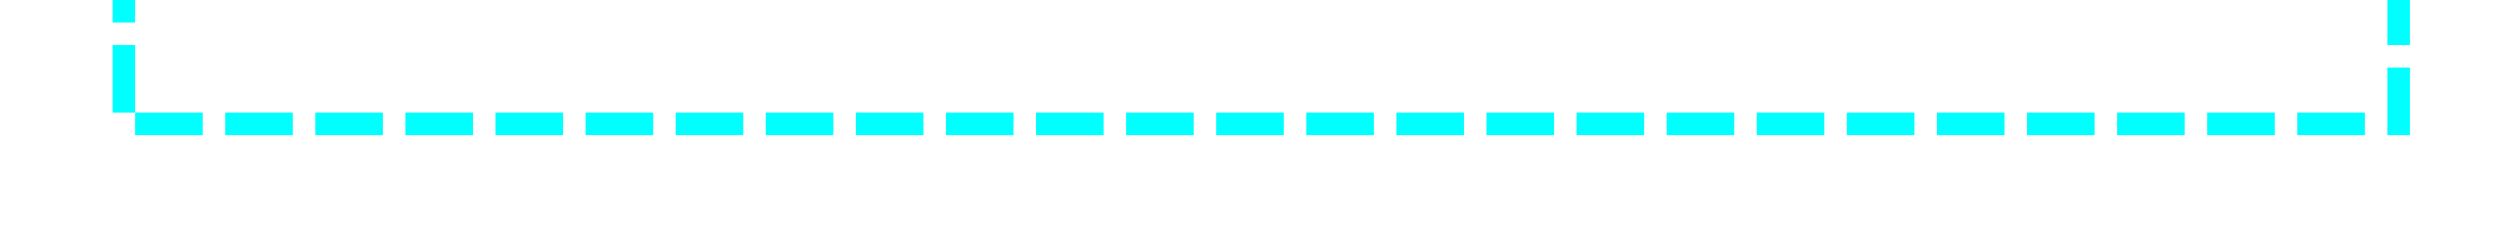 ﻿<?xml version="1.0" encoding="utf-8"?>
<svg version="1.1" xmlns:xlink="http://www.w3.org/1999/xlink" width="111px" height="10px" preserveAspectRatio="xMinYMid meet" viewBox="991 246  111 8" xmlns="http://www.w3.org/2000/svg">
  <path d="M 1097.5 236  L 1097.5 250.5  L 996.5 250.5  L 996.5 235  " stroke-width="1" stroke-dasharray="3,1" stroke="#00ffff" fill="none" />
  <path d="M 1097.5 235  A 3 3 0 0 0 1094.5 238 A 3 3 0 0 0 1097.5 241 A 3 3 0 0 0 1100.5 238 A 3 3 0 0 0 1097.5 235 Z M 996.5 234  A 3 3 0 0 0 993.5 237 A 3 3 0 0 0 996.5 240 A 3 3 0 0 0 999.5 237 A 3 3 0 0 0 996.5 234 Z " fill-rule="nonzero" fill="#00ffff" stroke="none" />
</svg>